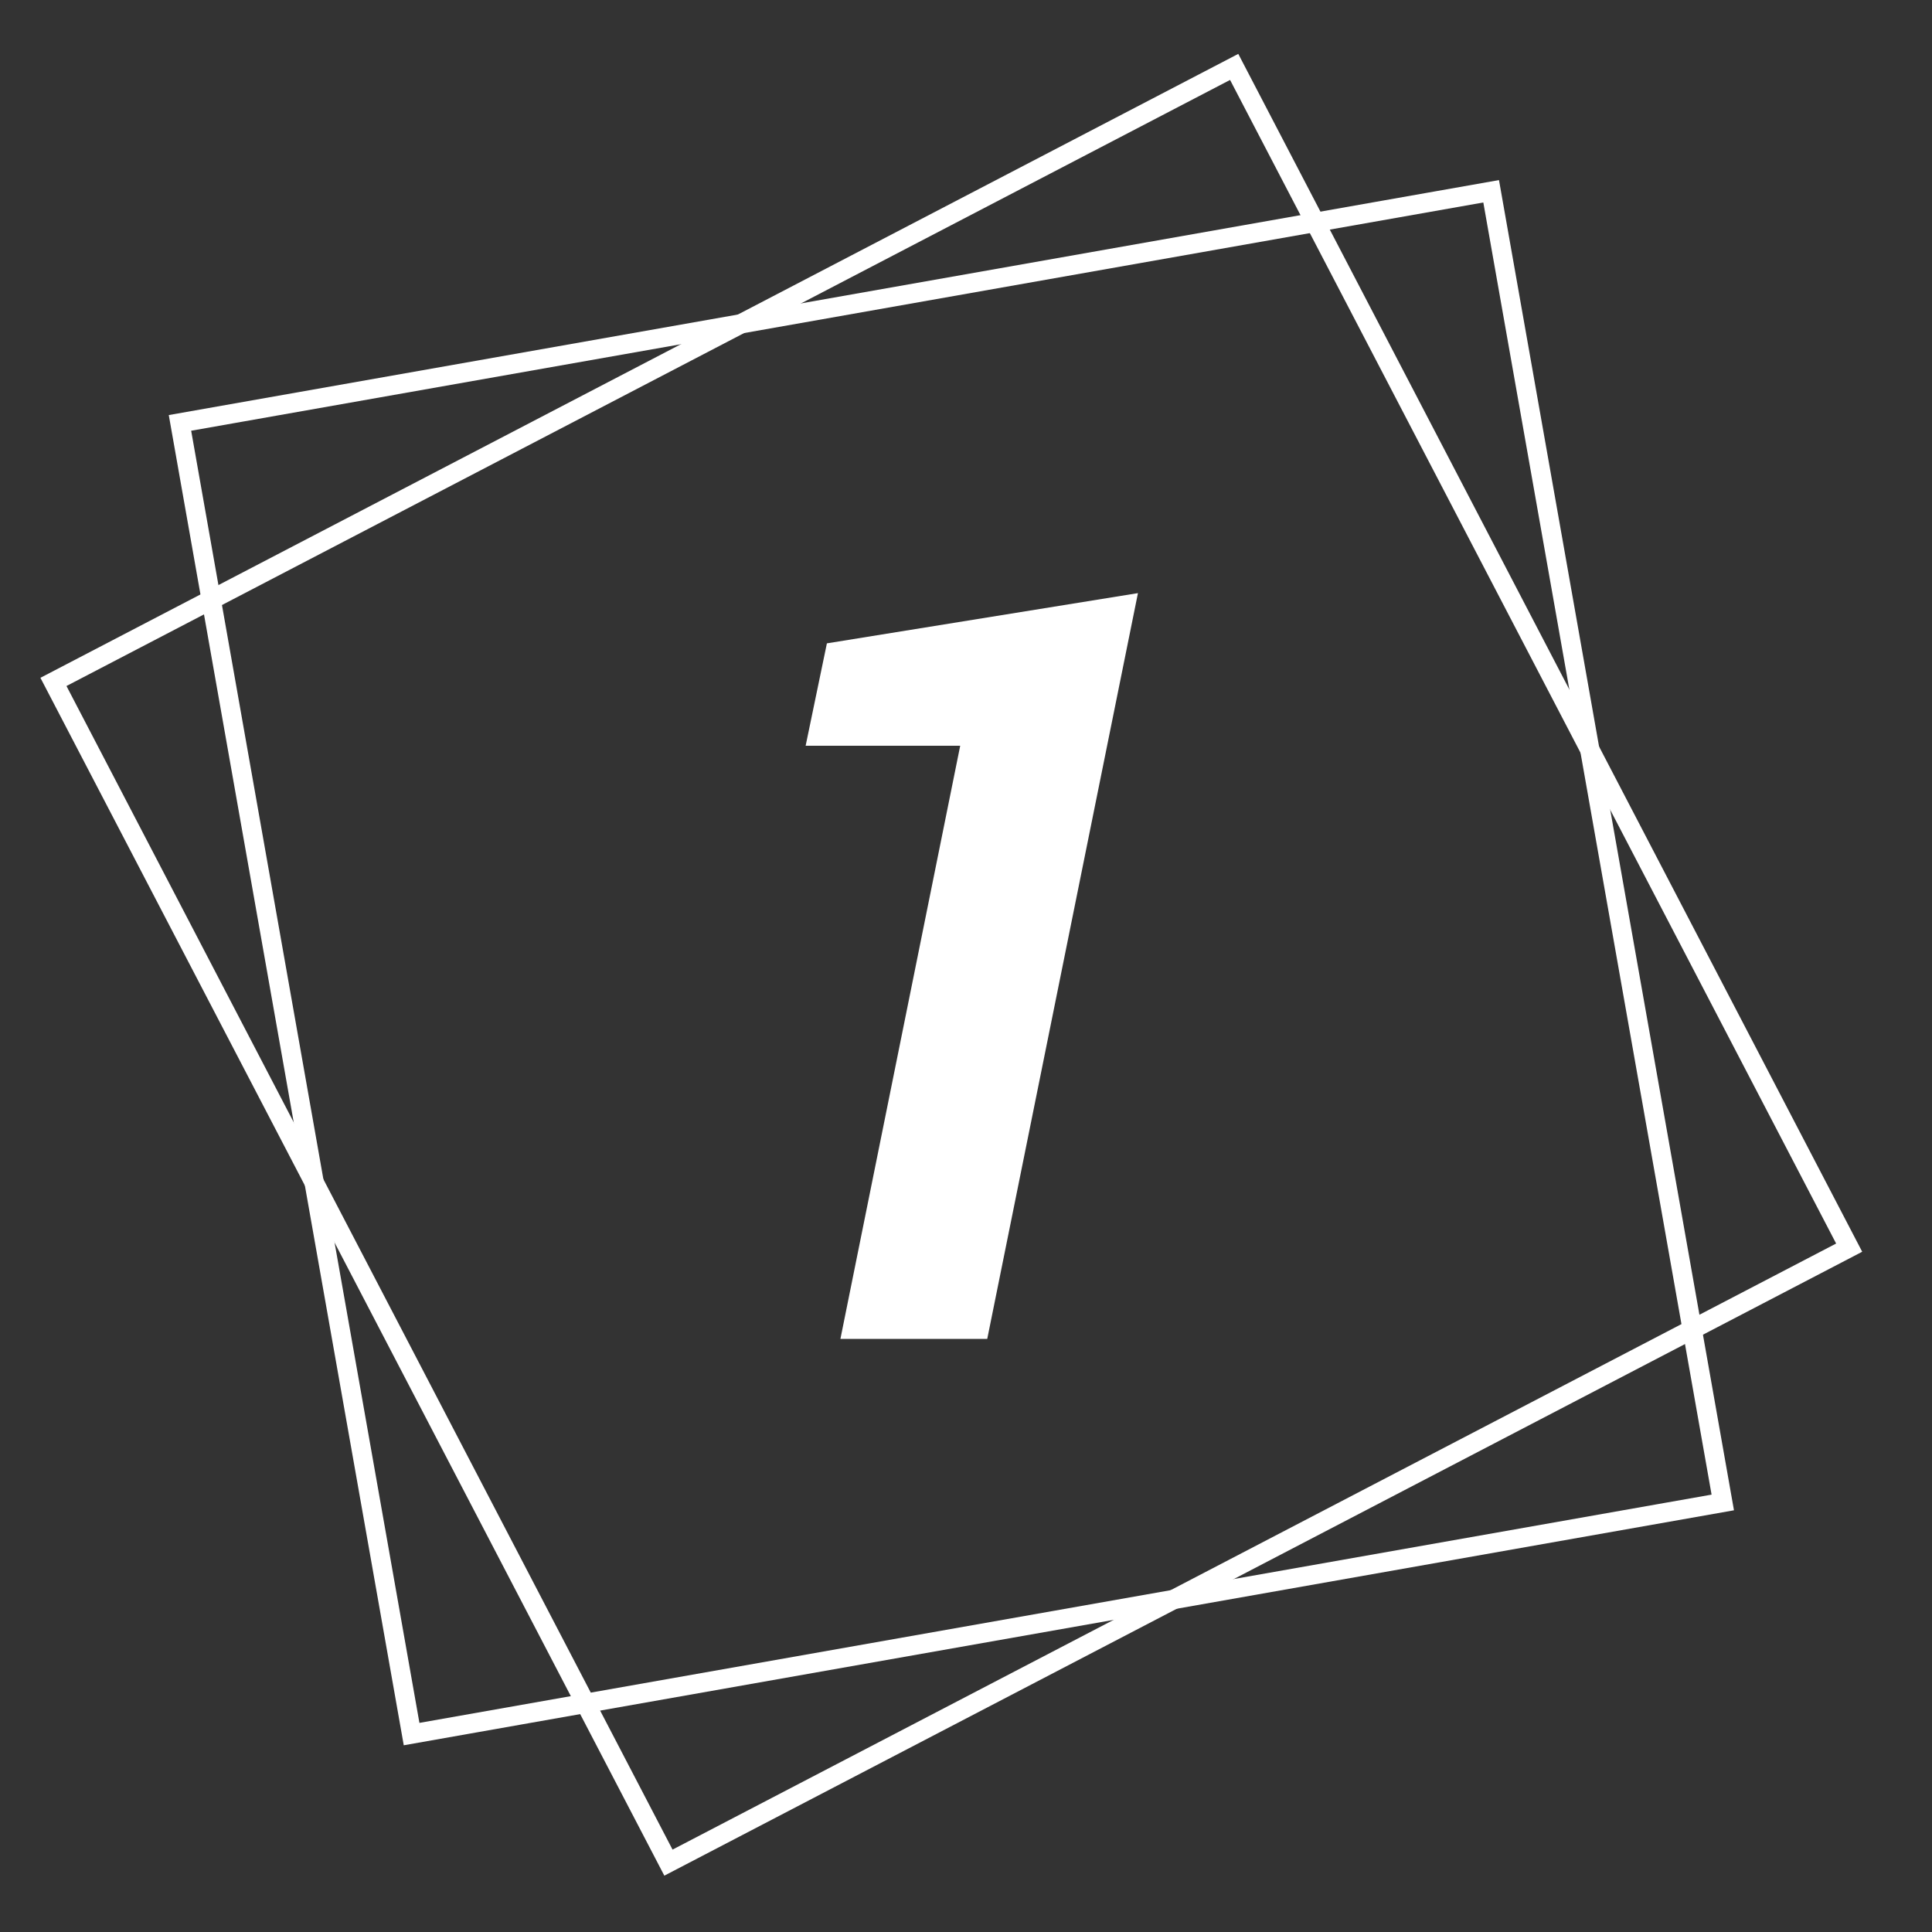 <?xml version="1.0" encoding="utf-8"?>
<!-- Generator: Adobe Illustrator 18.1.0, SVG Export Plug-In . SVG Version: 6.00 Build 0)  -->
<svg version="1.1" id="Layer_1" xmlns="http://www.w3.org/2000/svg" xmlns:xlink="http://www.w3.org/1999/xlink" x="0px" y="0px"
	 viewBox="0 0 100 100" enable-background="new 0 0 100 100" xml:space="preserve">
<rect x="0" y="0" width="100" height="100" fill="#333333" stroke="none"/>
<rect x="14.8" y="15.4" transform="matrix(-0.887 0.462 -0.462 -0.887 115.955 71.4)" fill="none" stroke="#FFFFFF" stroke-miterlimit="10" width="68.9" height="68.9"/>
<rect x="14.8" y="15.4" transform="matrix(-0.985 0.174 -0.174 -0.985 106.428 90.361)" fill="none" stroke="#FFFFFF" stroke-miterlimit="10" width="68.9" height="68.9"/>
<g>
	<path fill="#FFFFFF" d="M51.1,69.3h-7.6l6.2-30.7h-8l1.1-5.3l16.1-2.6L51.1,69.3z"/>
</g>
</svg>
